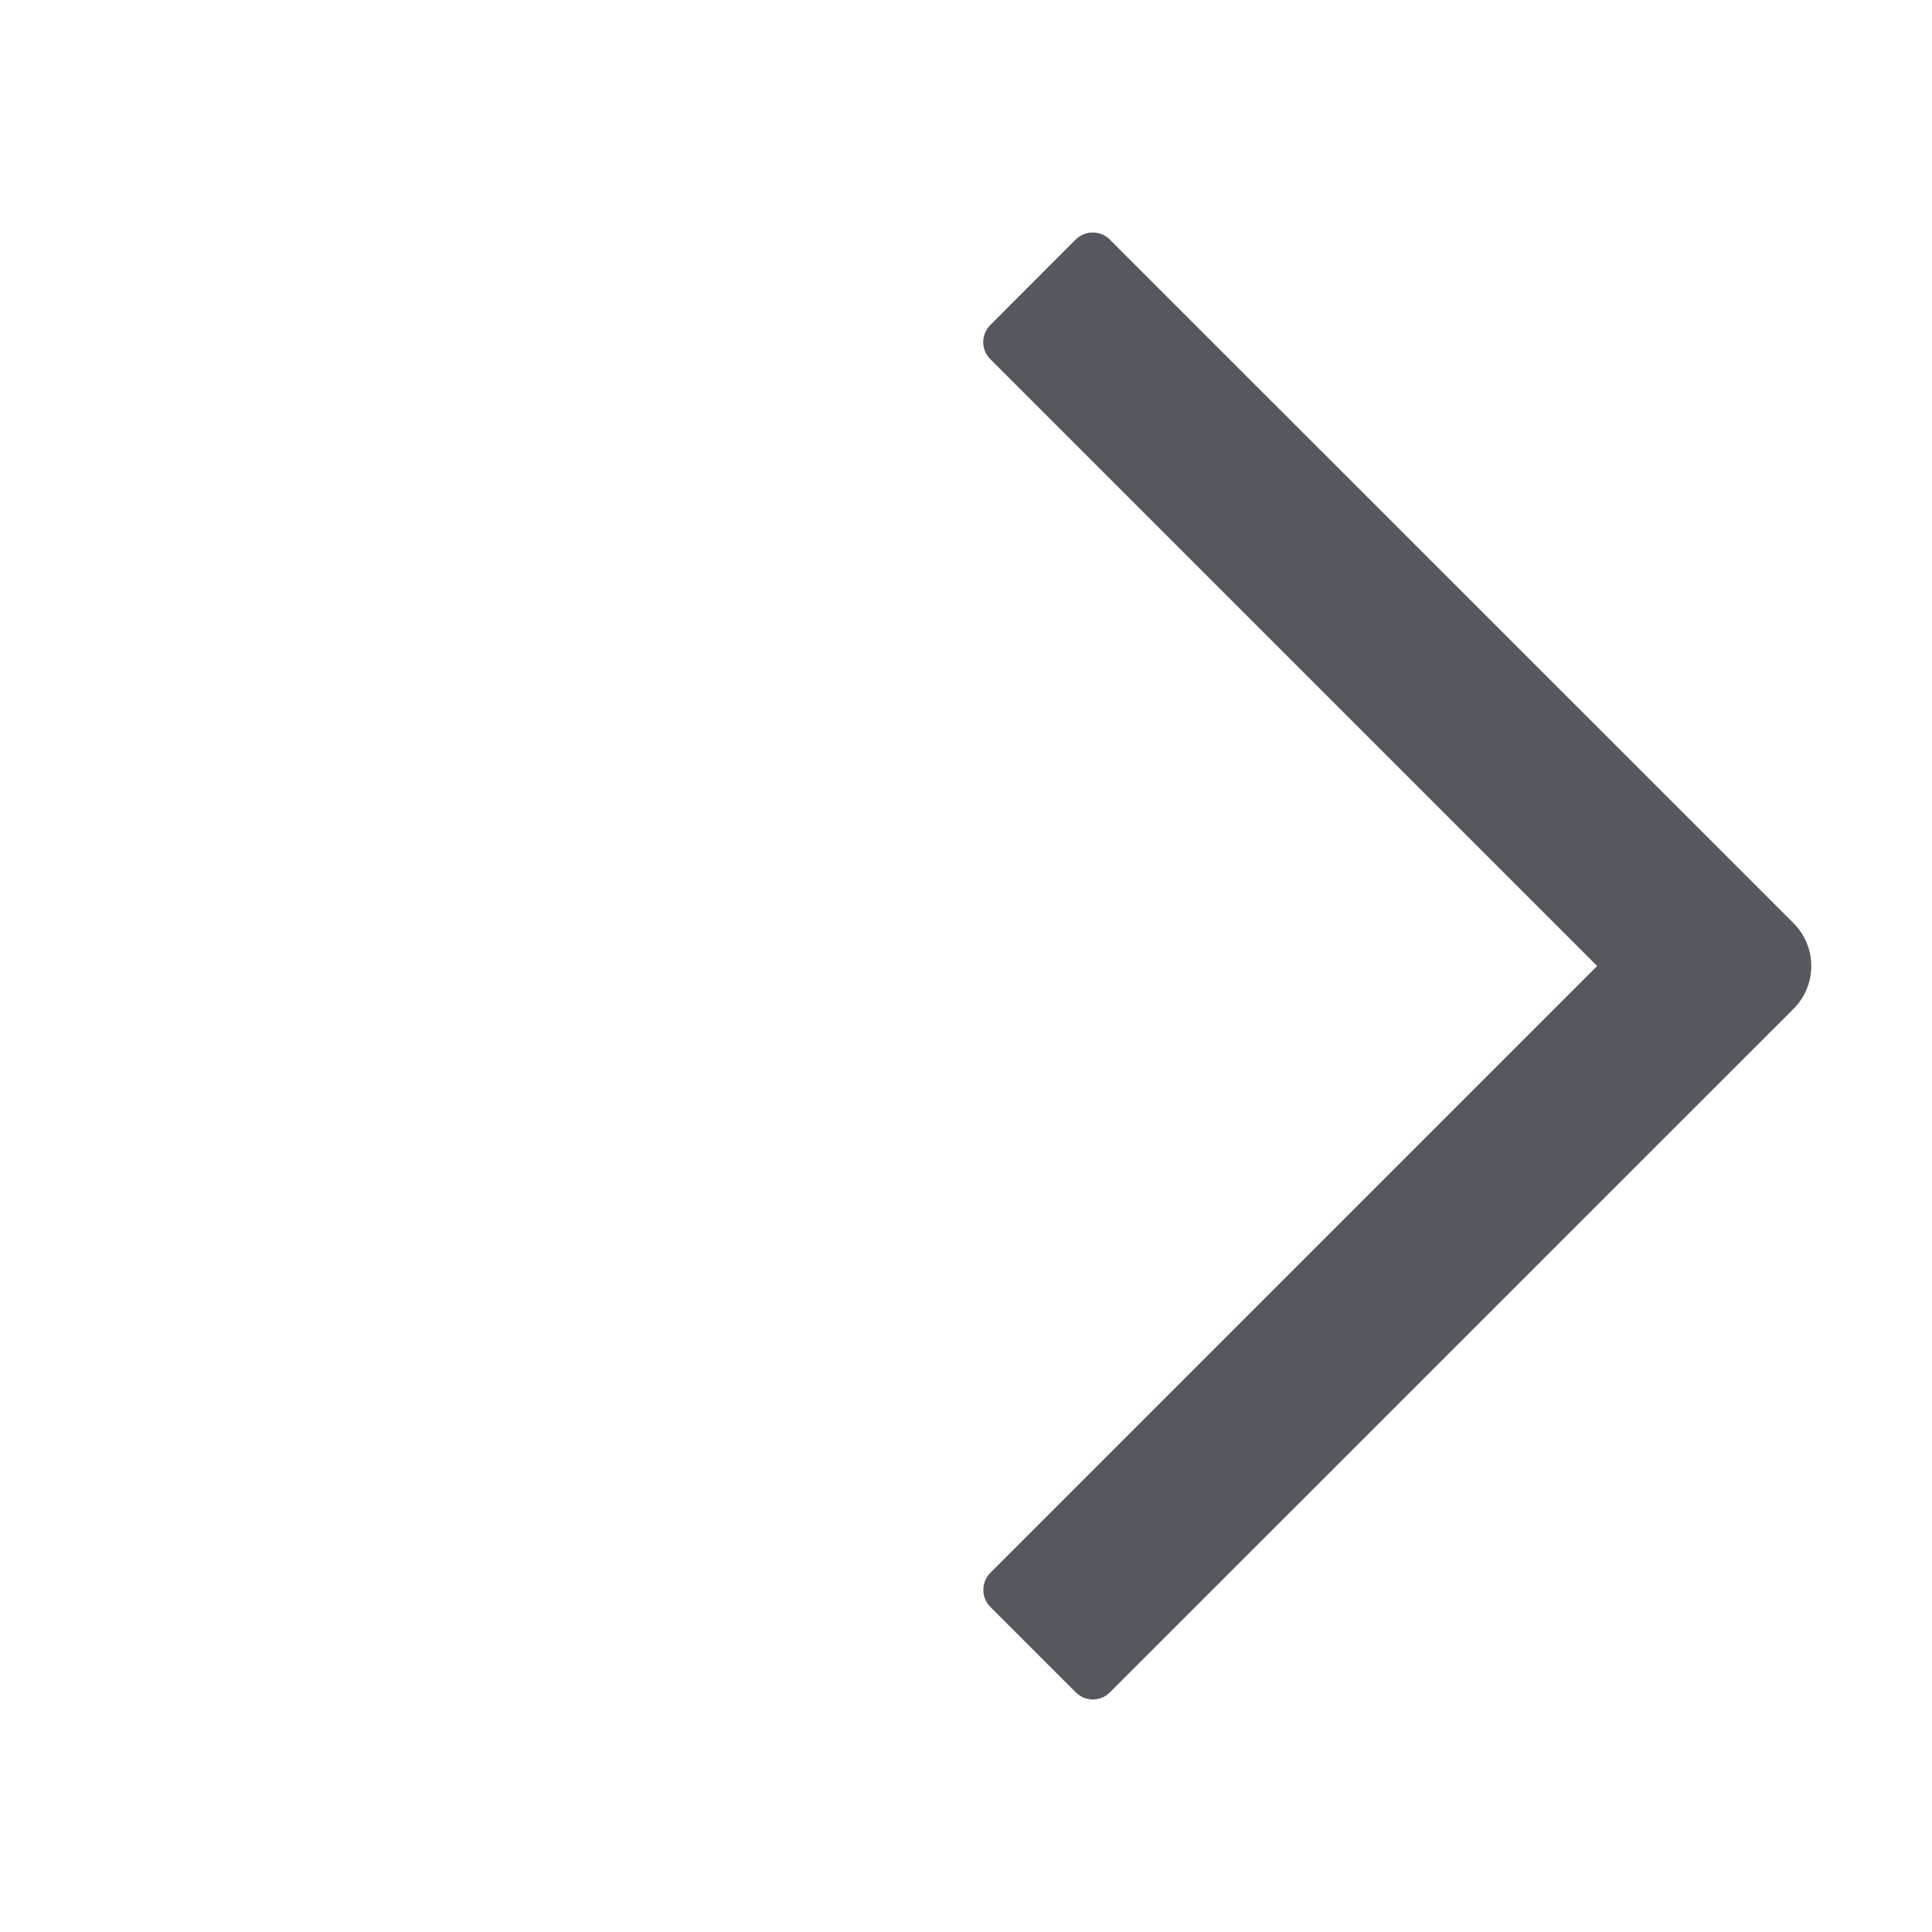 <svg width="16" height="16" viewBox="0 0 16 16" fill="none" xmlns="http://www.w3.org/2000/svg">
<path d="M13.227 8L8.202 13.025C8.124 13.104 8.124 13.23 8.202 13.308L8.909 14.015C8.987 14.094 9.114 14.094 9.192 14.015L14.854 8.354C15.049 8.158 15.049 7.842 14.854 7.646L9.191 1.984C9.113 1.906 8.986 1.906 8.908 1.984L8.201 2.692C8.123 2.77 8.123 2.896 8.201 2.974L13.227 8Z" fill="#55585E"/>
</svg>
